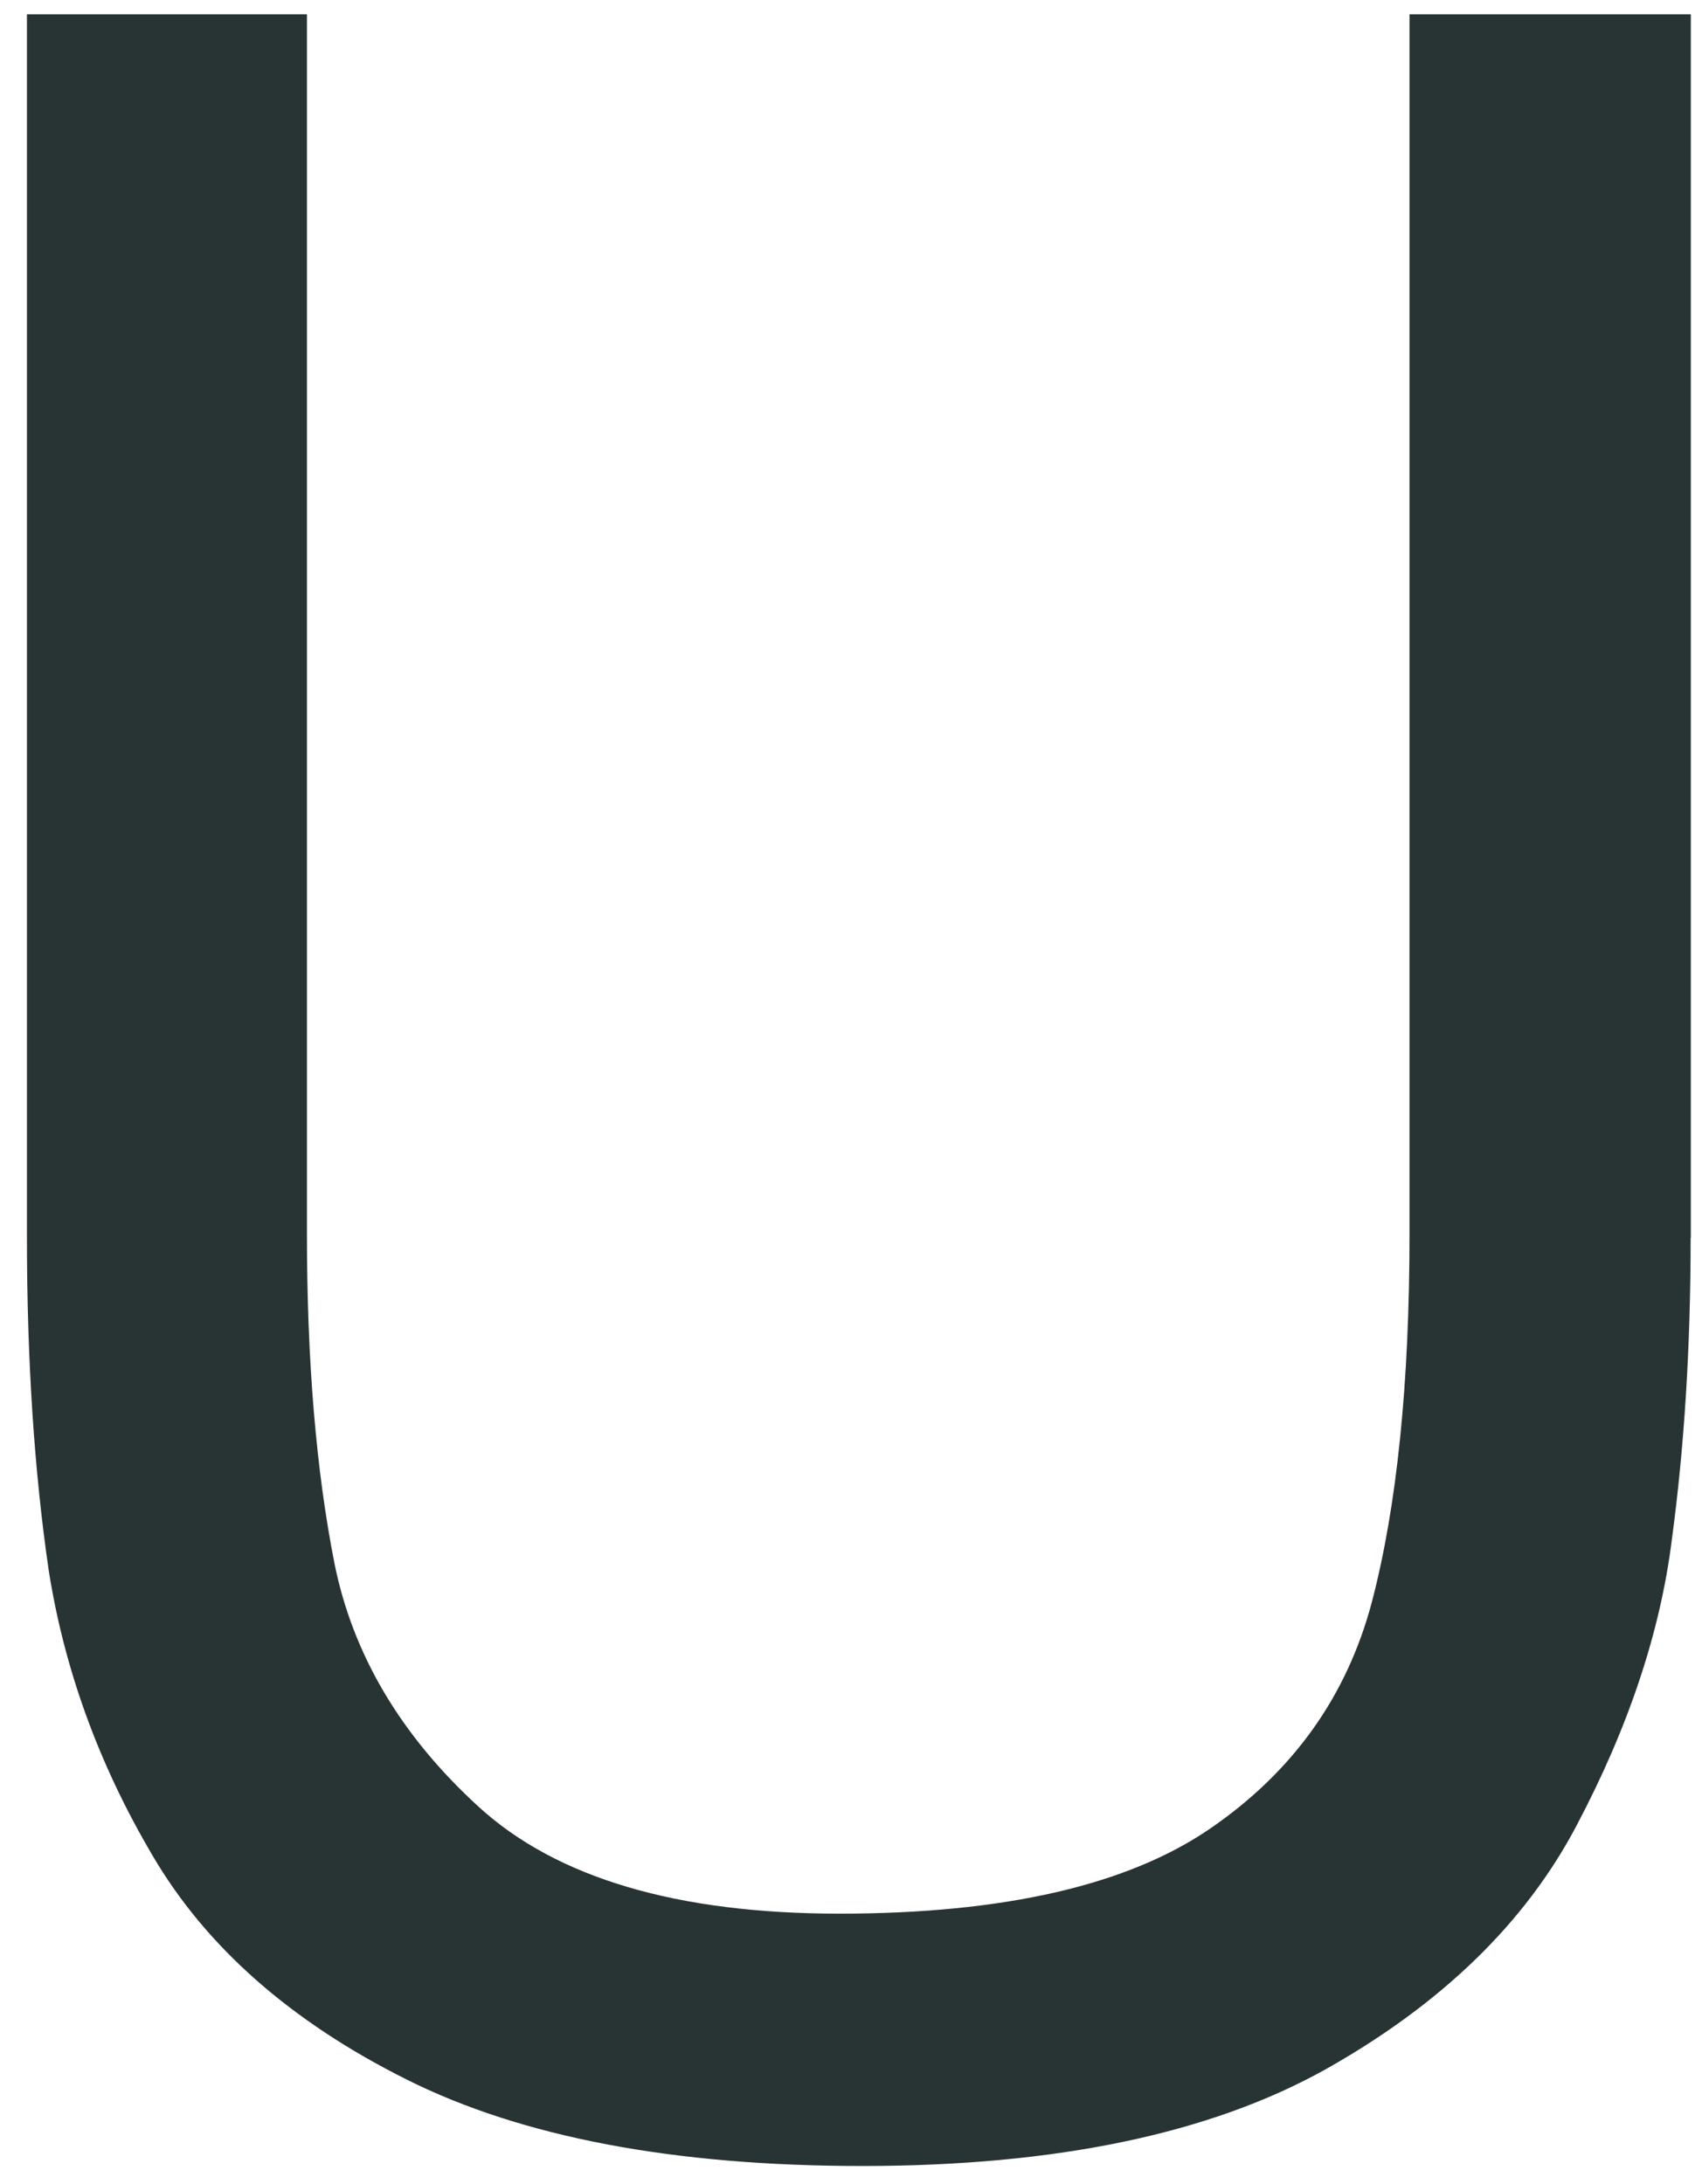 <svg width="53" height="68" viewBox="0 0 53 68" fill="none" xmlns="http://www.w3.org/2000/svg">
<path d="M52.646 38.551C52.646 41.94 52.449 45.065 52.061 47.945C51.702 50.819 50.71 53.789 49.097 56.842C47.508 59.866 44.902 62.4 41.281 64.437C37.684 66.445 32.88 67.449 26.856 67.449C20.983 67.449 16.25 66.552 12.659 64.754C9.062 62.955 6.426 60.637 4.753 57.786C3.074 54.942 1.999 51.972 1.515 48.889C1.066 45.806 0.839 42.358 0.839 38.551V0.446H9.558V38.42C9.558 42.376 9.844 45.788 10.412 48.668C10.98 51.512 12.479 54.046 14.905 56.263C17.331 58.48 21.078 59.591 26.139 59.591C31.26 59.591 35.114 58.707 37.69 56.938C40.265 55.169 41.944 52.821 42.721 49.881C43.498 46.917 43.892 43.093 43.892 38.42V0.446H52.652V38.551H52.646Z" fill="#283433"/>
</svg>
